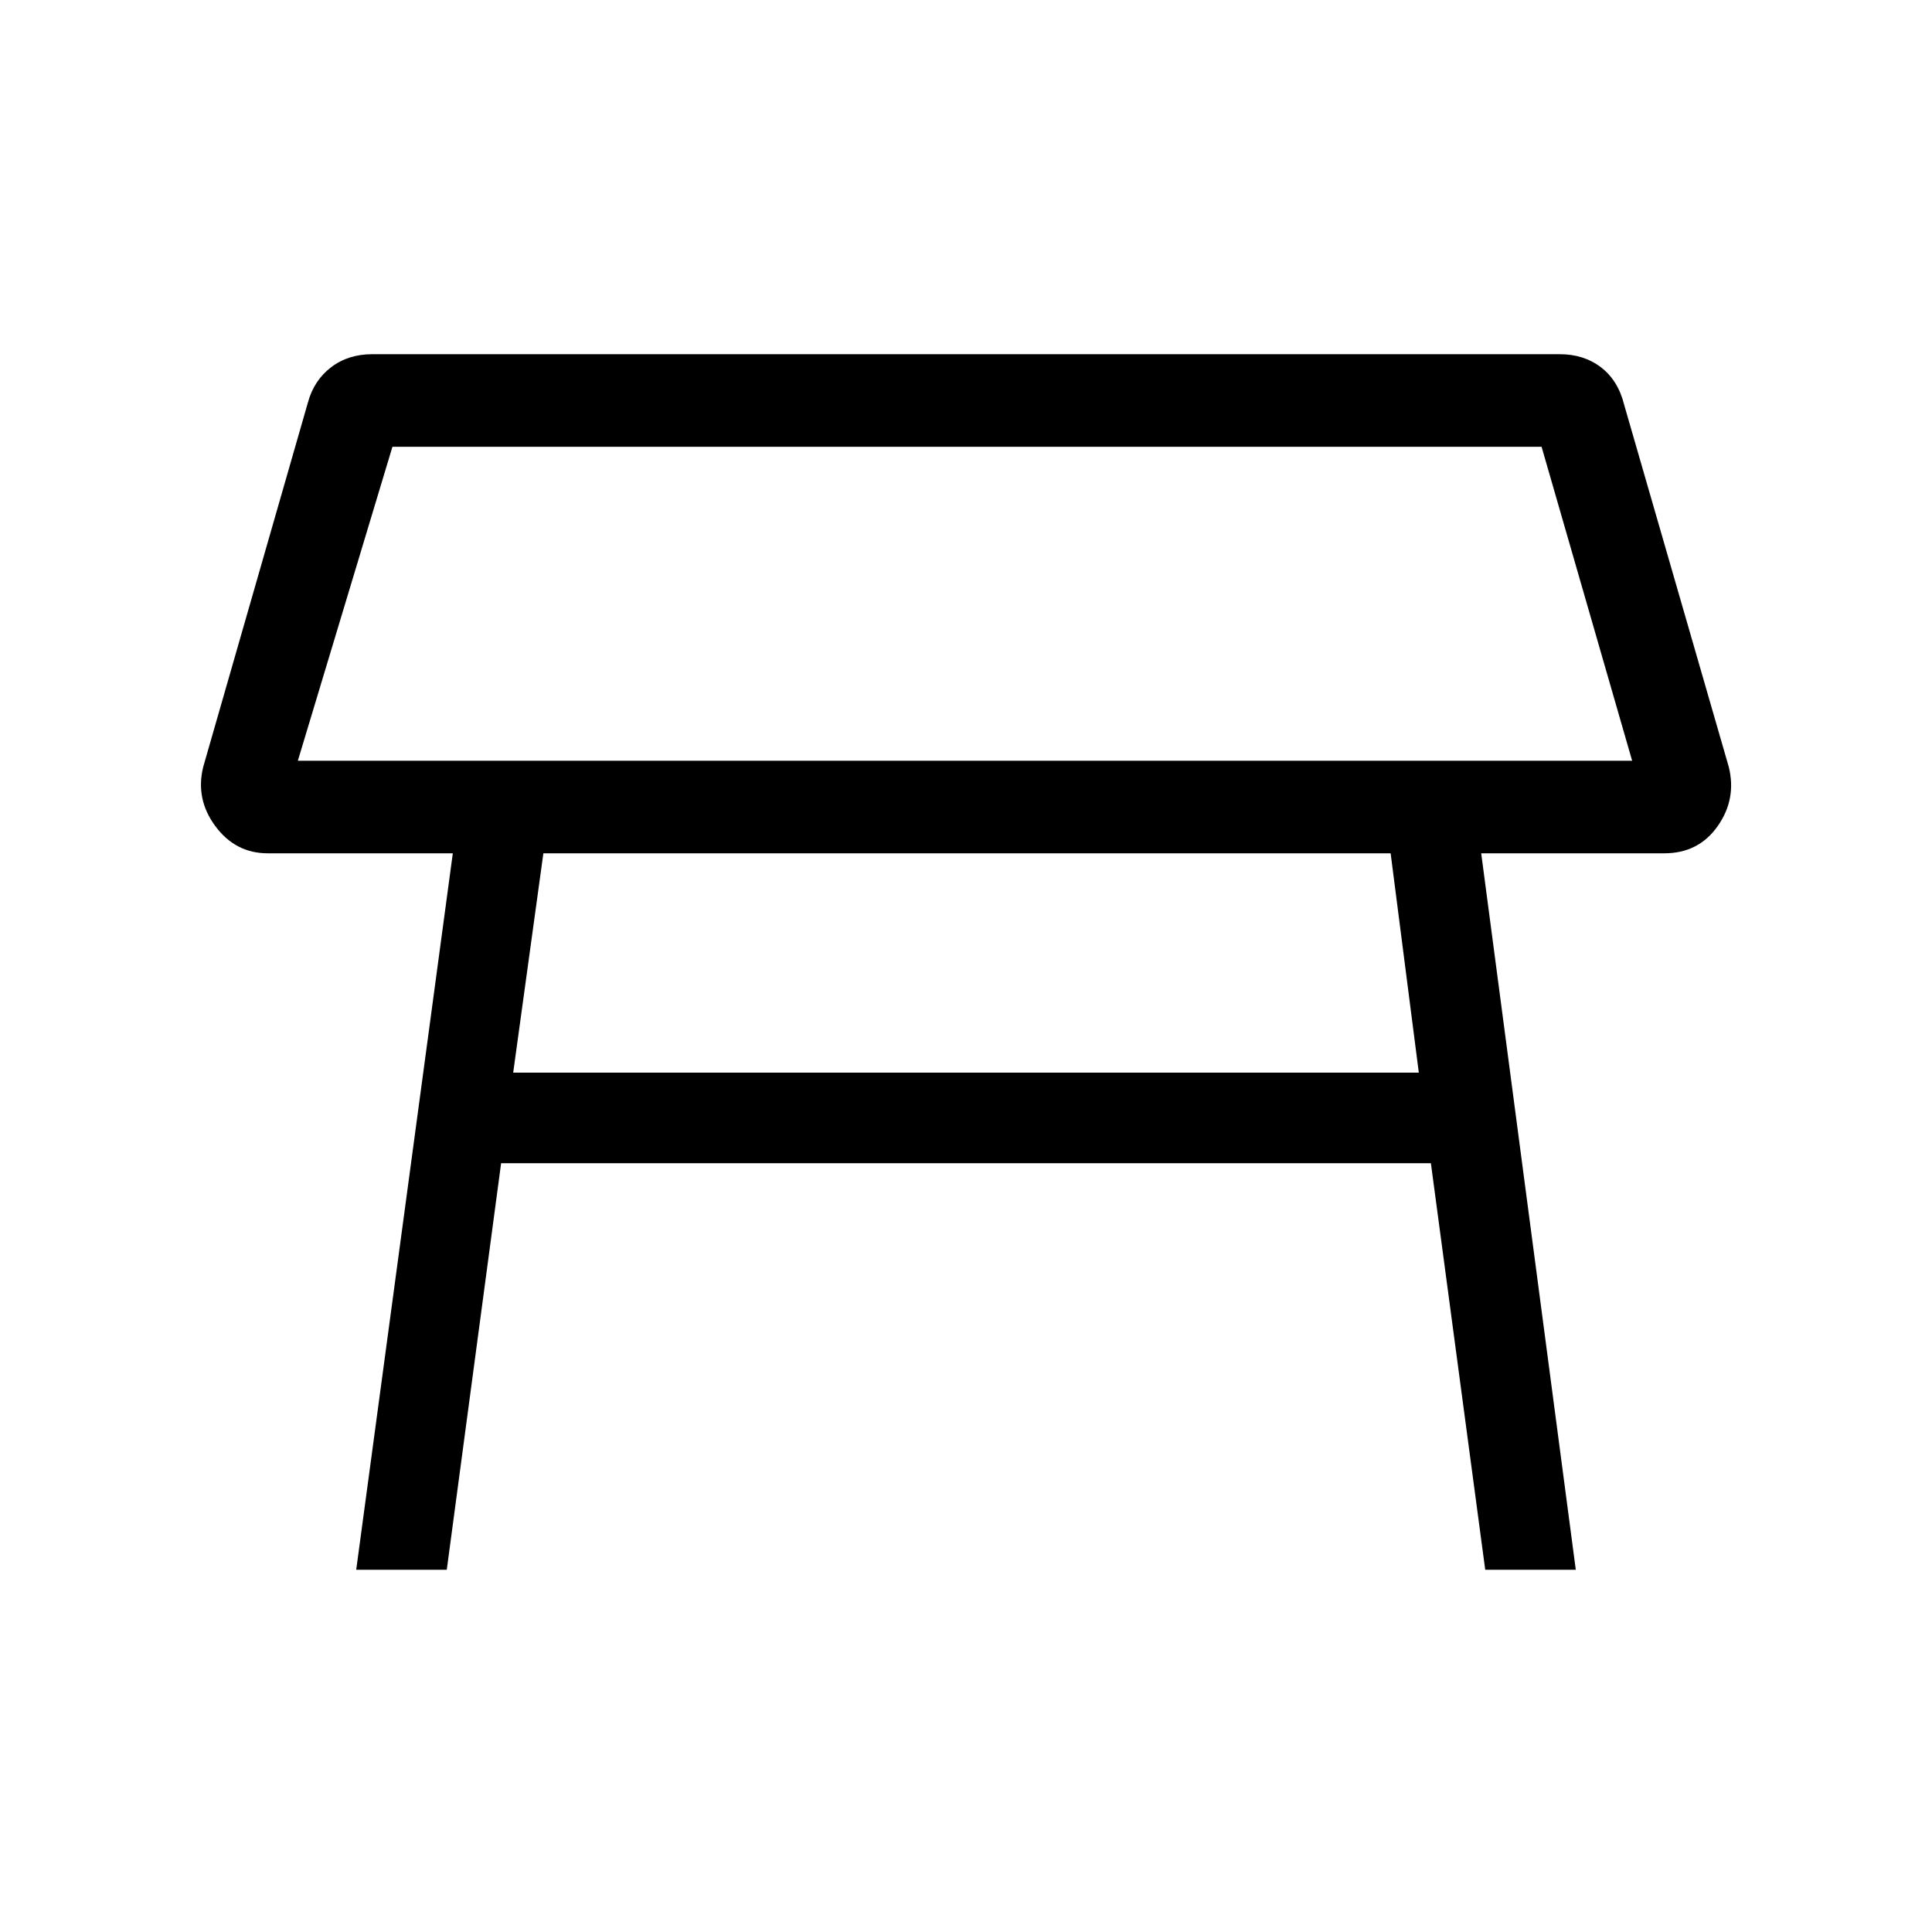 <svg xmlns="http://www.w3.org/2000/svg" height="48" width="48"><path d="M7.4 18.9H40.55L38.3 11.1H9.75ZM24 15ZM34.55 21.2H13.5L12.75 26.65H35.25ZM8.85 39 11.25 21.2H6.65Q5.85 21.2 5.35 20.525Q4.85 19.85 5.05 19.05L7.65 10Q7.8 9.45 8.225 9.125Q8.65 8.8 9.25 8.8H38.75Q39.35 8.8 39.775 9.125Q40.2 9.45 40.35 10.05L42.95 19.05Q43.15 19.85 42.675 20.525Q42.2 21.2 41.35 21.2H36.8L39.15 39H36.9L35.55 28.9H12.45L11.1 39Z"/></svg>